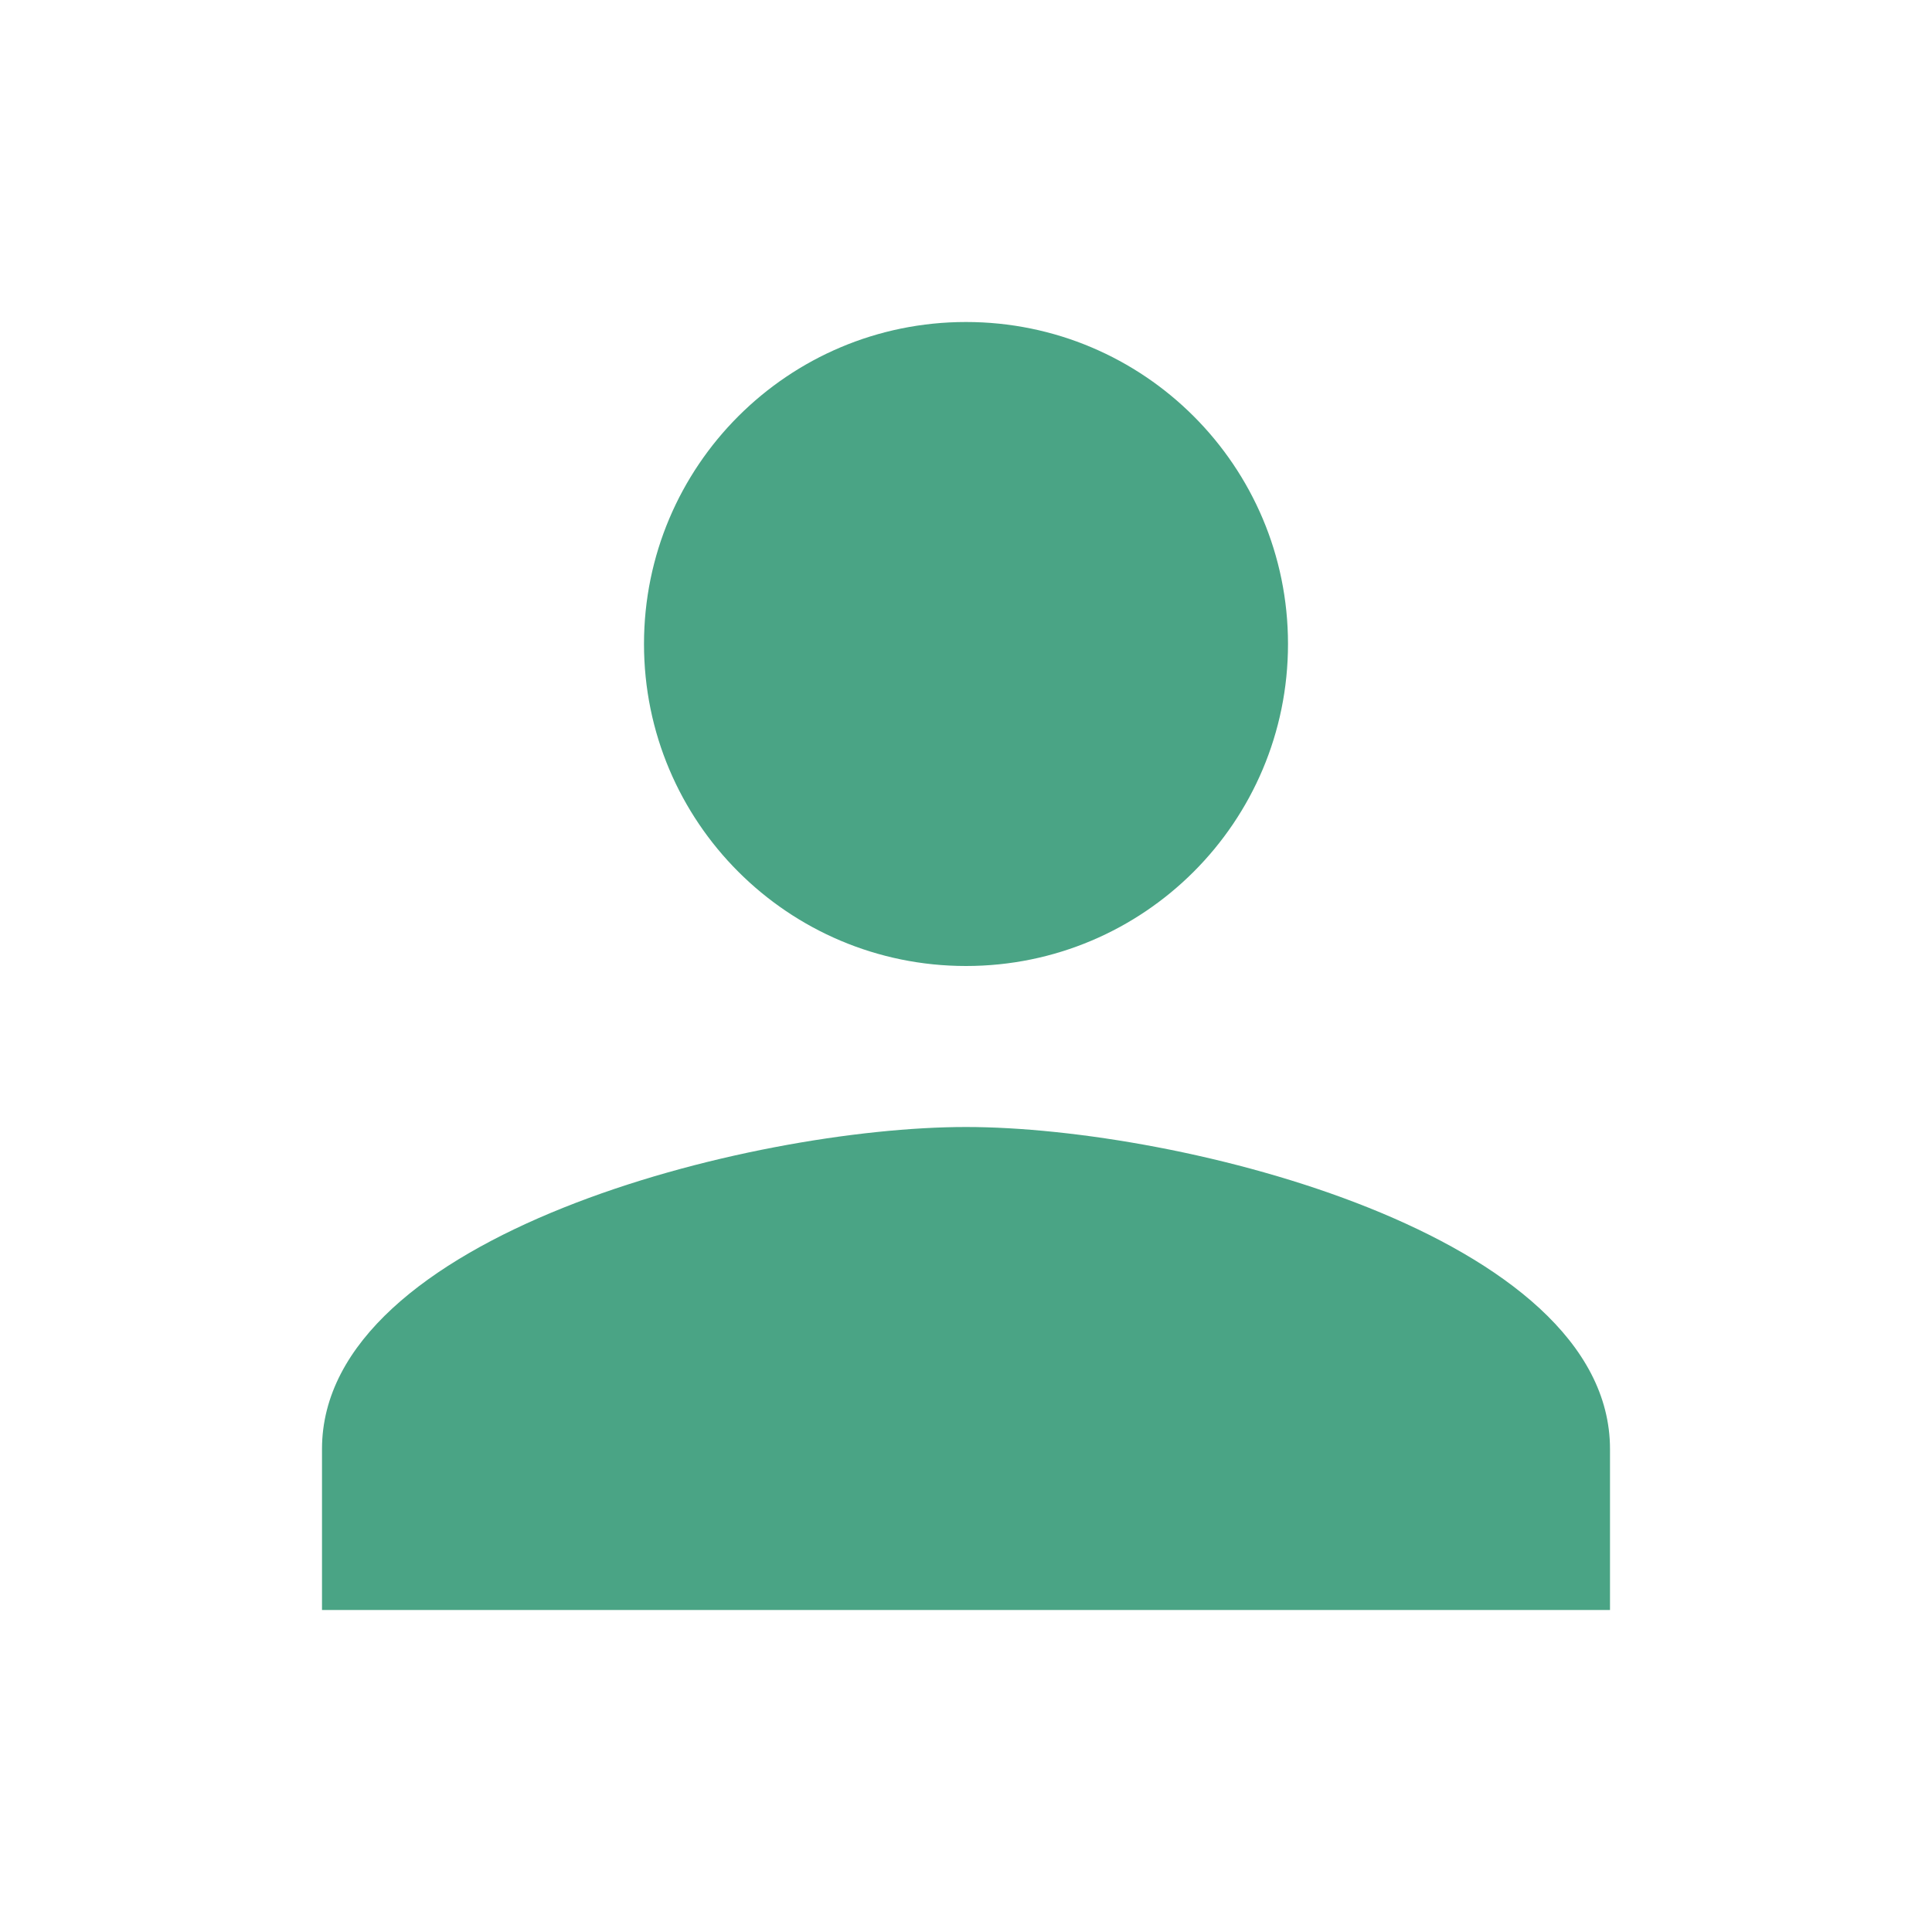 <svg width='24' height='24' viewBox='0 0 24 24' fill='none' xmlns='http://www.w3.org/2000/svg'>
<g clip-path='url(#clip0_389_1186)'>
<path d='M12 12C14.21 12 16 10.21 16 8C16 5.79 14.21 4 12 4C9.79 4 8 5.79 8 8C8 10.21 9.79 12 12 12ZM12 14C9.33 14 4 15.34 4 18V20H20V18C20 15.34 14.67 14 12 14Z' fill='#4AA485'/>
</g>
<defs>
<clipPath id='clip0_389_1186'>
<rect width='24' height='24' fill='white'/>
</clipPath>
</defs>
</svg>
